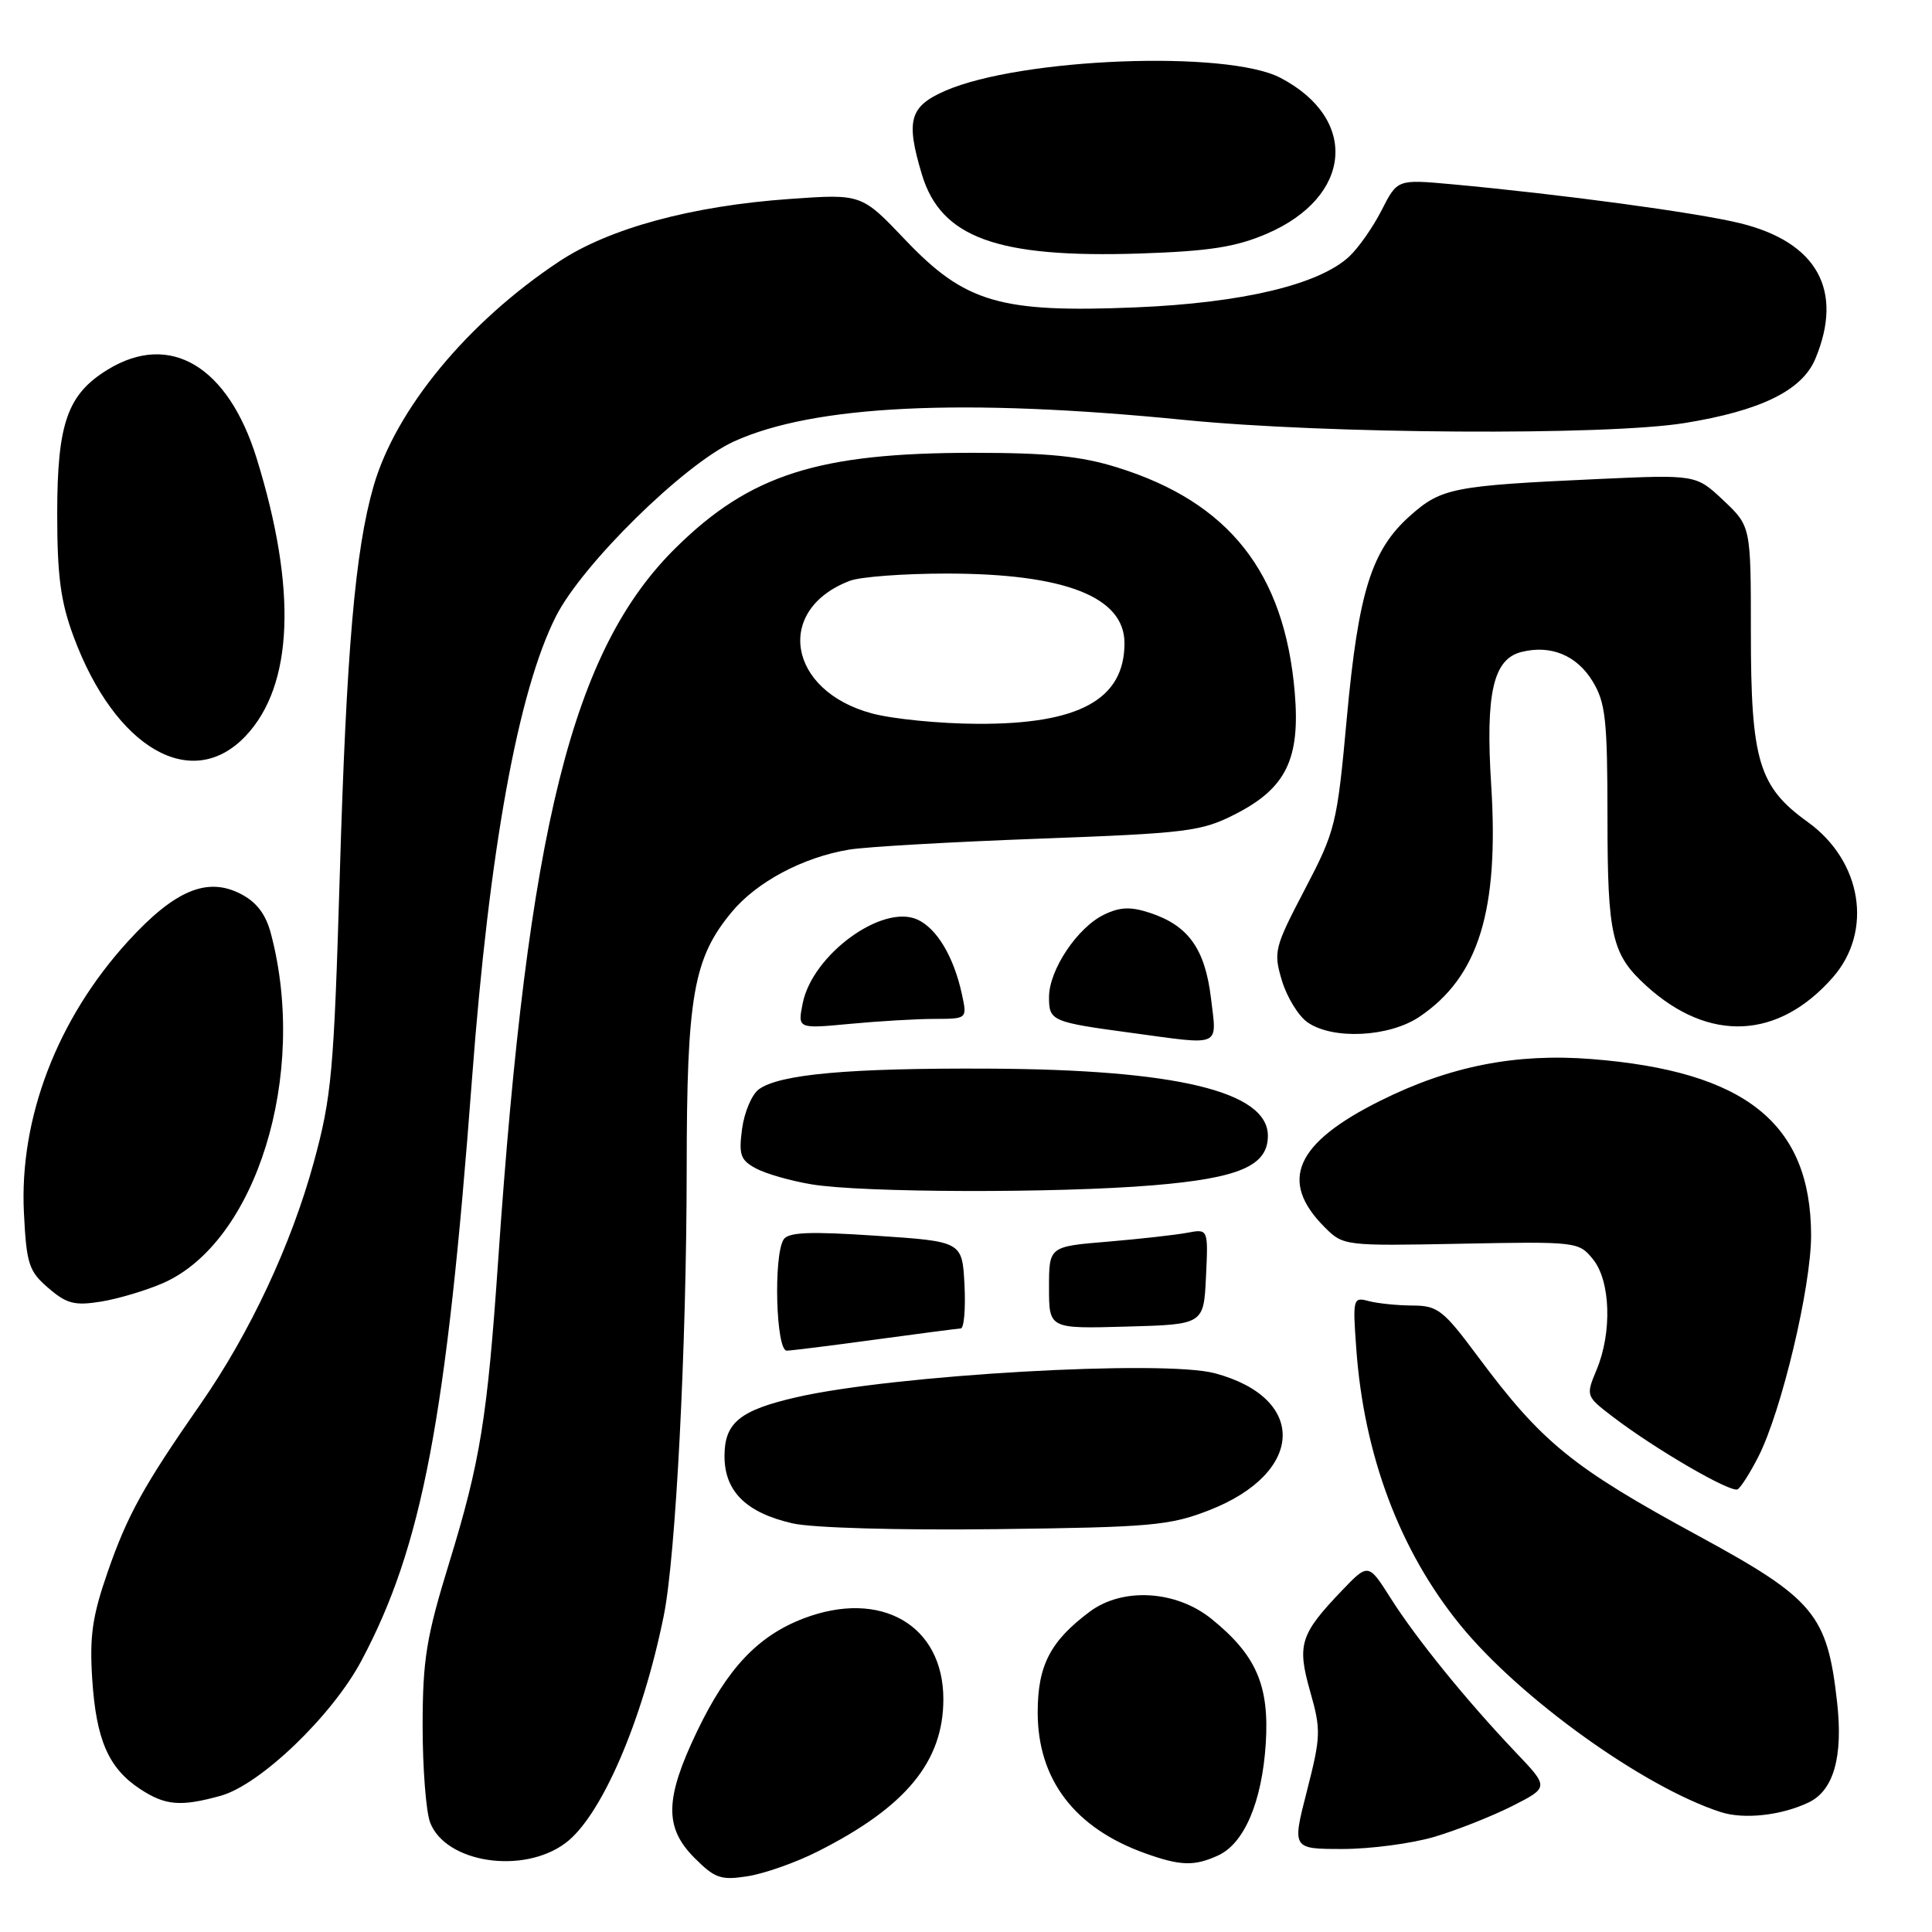 <?xml version="1.0" encoding="UTF-8" standalone="no"?>
<!DOCTYPE svg PUBLIC "-//W3C//DTD SVG 1.1//EN" "http://www.w3.org/Graphics/SVG/1.1/DTD/svg11.dtd" >
<svg xmlns="http://www.w3.org/2000/svg" xmlns:xlink="http://www.w3.org/1999/xlink" version="1.1" viewBox="0 0 256 256">
 <g >
 <path fill="currentColor"
d=" M 108.33 245.34 C 120.03 239.45 125.00 233.42 125.00 225.15 C 125.00 215.33 116.71 210.55 106.48 214.45 C 100.42 216.77 96.37 221.06 92.35 229.44 C 88.08 238.36 88.01 242.17 92.04 246.20 C 94.75 248.91 95.53 249.17 99.13 248.60 C 101.35 248.24 105.49 246.78 108.33 245.34 Z  M 74.91 244.23 C 79.66 240.71 85.12 228.08 87.95 214.10 C 89.55 206.20 90.97 178.51 90.99 154.93 C 91.00 131.99 91.87 127.00 96.94 120.87 C 100.26 116.86 106.38 113.60 112.50 112.58 C 114.70 112.21 126.03 111.56 137.68 111.13 C 157.37 110.40 159.19 110.17 163.68 107.88 C 170.41 104.45 172.31 100.57 171.56 91.75 C 170.21 75.87 162.86 66.55 148.05 61.94 C 143.25 60.44 138.88 60.00 128.96 60.00 C 108.45 60.00 99.40 62.88 89.58 72.55 C 75.83 86.08 69.95 109.63 66.01 167.00 C 64.57 187.93 63.64 193.65 59.53 207.05 C 56.48 216.95 56.01 219.88 56.00 228.68 C 56.00 234.29 56.45 240.04 56.99 241.48 C 59.03 246.84 69.28 248.41 74.91 244.23 Z  M 161.40 245.86 C 164.87 244.28 167.22 238.76 167.72 231.04 C 168.21 223.34 166.46 219.31 160.55 214.53 C 155.86 210.72 148.75 210.30 144.39 213.56 C 139.17 217.46 137.50 220.68 137.50 226.90 C 137.50 235.81 142.41 242.24 151.76 245.58 C 156.43 247.25 158.25 247.30 161.40 245.86 Z  M 190.07 243.39 C 193.06 242.50 197.70 240.66 200.38 239.31 C 205.26 236.83 205.26 236.83 200.82 232.17 C 194.32 225.33 187.68 217.15 184.29 211.80 C 181.31 207.10 181.31 207.10 177.77 210.80 C 172.27 216.56 171.84 217.92 173.61 224.15 C 175.05 229.21 175.02 230.09 173.18 237.29 C 171.20 245.00 171.20 245.00 177.92 245.00 C 181.61 245.00 187.08 244.27 190.07 243.39 Z  M 239.68 238.82 C 242.98 237.23 244.24 232.75 243.42 225.50 C 242.12 213.91 240.39 211.84 225.00 203.48 C 208.33 194.42 204.32 191.16 195.83 179.75 C 191.24 173.57 190.50 173.00 187.16 172.99 C 185.14 172.98 182.54 172.71 181.36 172.40 C 179.29 171.84 179.23 172.06 179.71 178.66 C 180.72 192.83 185.49 205.51 193.49 215.32 C 201.38 225.02 217.77 236.79 228.00 240.11 C 231.09 241.11 236.06 240.56 239.68 238.82 Z  M 29.24 237.95 C 34.47 236.50 44.00 227.36 47.88 220.07 C 55.94 204.96 59.16 187.99 62.54 143.00 C 64.82 112.66 68.64 91.59 73.67 81.66 C 77.18 74.74 90.65 61.51 97.24 58.50 C 107.85 53.67 127.58 52.72 157.00 55.65 C 175.74 57.51 212.73 57.74 223.19 56.06 C 233.30 54.43 238.79 51.74 240.54 47.55 C 244.34 38.46 240.76 32.05 230.50 29.56 C 224.67 28.15 206.89 25.75 192.33 24.41 C 185.16 23.76 185.16 23.76 183.08 27.84 C 181.94 30.09 180.00 32.85 178.78 33.99 C 174.77 37.72 164.62 40.14 150.47 40.73 C 132.51 41.47 127.88 40.11 119.95 31.78 C 114.16 25.69 114.16 25.69 104.69 26.36 C 91.69 27.27 80.71 30.25 74.07 34.66 C 61.95 42.70 52.41 54.26 49.49 64.45 C 47.05 72.94 45.90 86.24 45.02 116.00 C 44.24 142.04 43.95 145.32 41.58 154.00 C 38.60 164.91 33.11 176.64 26.60 186.00 C 19.04 196.86 16.89 200.74 14.28 208.26 C 12.24 214.12 11.85 216.78 12.22 222.49 C 12.74 230.53 14.37 234.29 18.56 237.05 C 21.90 239.25 23.93 239.42 29.24 237.95 Z  M 160.23 200.11 C 172.86 195.18 173.28 185.27 161.00 181.97 C 154.14 180.13 118.40 182.18 105.50 185.15 C 98.02 186.87 96.00 188.53 96.00 192.94 C 96.00 197.61 98.86 200.44 105.00 201.85 C 107.61 202.45 118.96 202.78 132.00 202.62 C 152.55 202.37 155.00 202.15 160.23 200.11 Z  M 233.00 193.00 C 236.07 186.98 240.00 170.44 239.98 163.64 C 239.93 148.85 231.30 141.94 210.88 140.33 C 200.88 139.54 192.12 141.26 182.93 145.84 C 171.61 151.47 169.40 156.50 175.55 162.64 C 177.99 165.08 178.18 165.10 193.59 164.80 C 208.92 164.50 209.20 164.54 211.08 166.86 C 213.41 169.73 213.63 176.56 211.55 181.52 C 210.12 184.96 210.13 185.00 213.72 187.74 C 219.33 192.03 229.39 197.87 230.25 197.34 C 230.68 197.08 231.92 195.13 233.00 193.00 Z  M 116.00 177.50 C 121.78 176.71 126.86 176.05 127.30 176.03 C 127.74 176.01 127.96 173.41 127.80 170.25 C 127.50 164.50 127.50 164.50 116.07 163.74 C 107.28 163.15 104.45 163.27 103.83 164.24 C 102.47 166.39 102.82 179.00 104.25 178.97 C 104.94 178.95 110.22 178.29 116.00 177.50 Z  M 159.80 169.16 C 160.10 162.82 160.10 162.82 157.30 163.35 C 155.76 163.64 151.01 164.17 146.75 164.53 C 139.00 165.17 139.00 165.17 139.00 170.62 C 139.00 176.07 139.00 176.07 149.25 175.78 C 159.50 175.50 159.50 175.50 159.80 169.16 Z  M 21.53 170.05 C 33.93 164.68 40.84 142.42 35.91 123.76 C 35.23 121.14 34.01 119.54 31.90 118.45 C 27.46 116.15 23.15 117.96 16.98 124.71 C 7.59 134.98 2.54 148.17 3.17 160.72 C 3.51 167.50 3.82 168.45 6.41 170.67 C 8.83 172.76 9.89 173.03 13.38 172.47 C 15.65 172.10 19.31 171.01 21.53 170.05 Z  M 152.76 157.06 C 164.21 156.11 168.00 154.48 168.00 150.50 C 168.00 144.63 155.88 141.71 131.00 141.60 C 112.45 141.51 103.29 142.34 100.55 144.34 C 99.62 145.02 98.63 147.37 98.33 149.56 C 97.87 153.03 98.11 153.72 100.18 154.83 C 101.49 155.53 104.80 156.48 107.53 156.93 C 114.18 158.05 140.02 158.12 152.76 157.06 Z  M 160.46 132.25 C 159.67 125.73 157.47 122.64 152.38 120.96 C 149.83 120.12 148.42 120.17 146.32 121.18 C 142.76 122.89 139.00 128.52 139.00 132.13 C 139.00 135.29 139.32 135.43 150.00 136.87 C 162.01 138.50 161.24 138.84 160.46 132.25 Z  M 188.08 134.73 C 195.93 129.44 198.64 120.68 197.59 104.00 C 196.82 91.86 197.86 87.32 201.60 86.39 C 205.49 85.41 208.93 86.83 211.03 90.28 C 212.75 93.10 212.99 95.35 213.00 108.30 C 213.00 124.02 213.56 126.46 218.15 130.63 C 226.44 138.17 235.62 137.75 242.85 129.52 C 248.23 123.39 246.72 114.08 239.52 108.91 C 233.04 104.25 232.00 100.80 232.00 83.85 C 232.00 69.74 232.00 69.74 228.37 66.31 C 224.73 62.88 224.73 62.88 211.62 63.48 C 192.58 64.35 191.00 64.66 186.89 68.30 C 181.73 72.87 180.00 78.39 178.46 95.14 C 177.17 109.26 176.96 110.08 172.89 117.86 C 168.86 125.57 168.72 126.12 169.86 129.93 C 170.52 132.13 172.05 134.62 173.25 135.46 C 176.59 137.80 184.07 137.43 188.08 134.73 Z  M 123.83 135.01 C 128.16 135.00 128.16 135.00 127.46 131.75 C 126.39 126.79 124.15 123.03 121.57 121.85 C 116.92 119.73 107.65 126.49 106.36 132.95 C 105.69 136.32 105.69 136.32 112.59 135.67 C 116.39 135.31 121.45 135.01 123.83 135.01 Z  M 32.56 97.51 C 38.88 90.81 39.38 78.07 34.01 60.74 C 30.22 48.52 22.54 43.93 14.30 48.96 C 8.94 52.23 7.59 56.06 7.58 68.00 C 7.58 76.32 8.03 79.72 9.75 84.35 C 15.25 99.19 25.43 105.06 32.56 97.51 Z  M 167.86 30.97 C 179.19 26.09 180.09 15.76 169.66 10.31 C 162.58 6.61 135.26 7.67 125.25 12.03 C 120.52 14.10 120.00 15.94 122.15 23.10 C 124.67 31.51 132.14 34.21 151.08 33.59 C 160.25 33.28 163.73 32.74 167.86 30.97 Z  M 115.53 94.53 C 104.39 91.54 102.59 80.77 112.61 76.96 C 113.99 76.43 119.75 76.00 125.41 76.00 C 141.10 76.00 149.00 79.09 149.00 85.22 C 149.00 92.68 142.99 95.98 129.50 95.91 C 124.55 95.89 118.27 95.27 115.53 94.53 Z "/>
</g>
</svg>